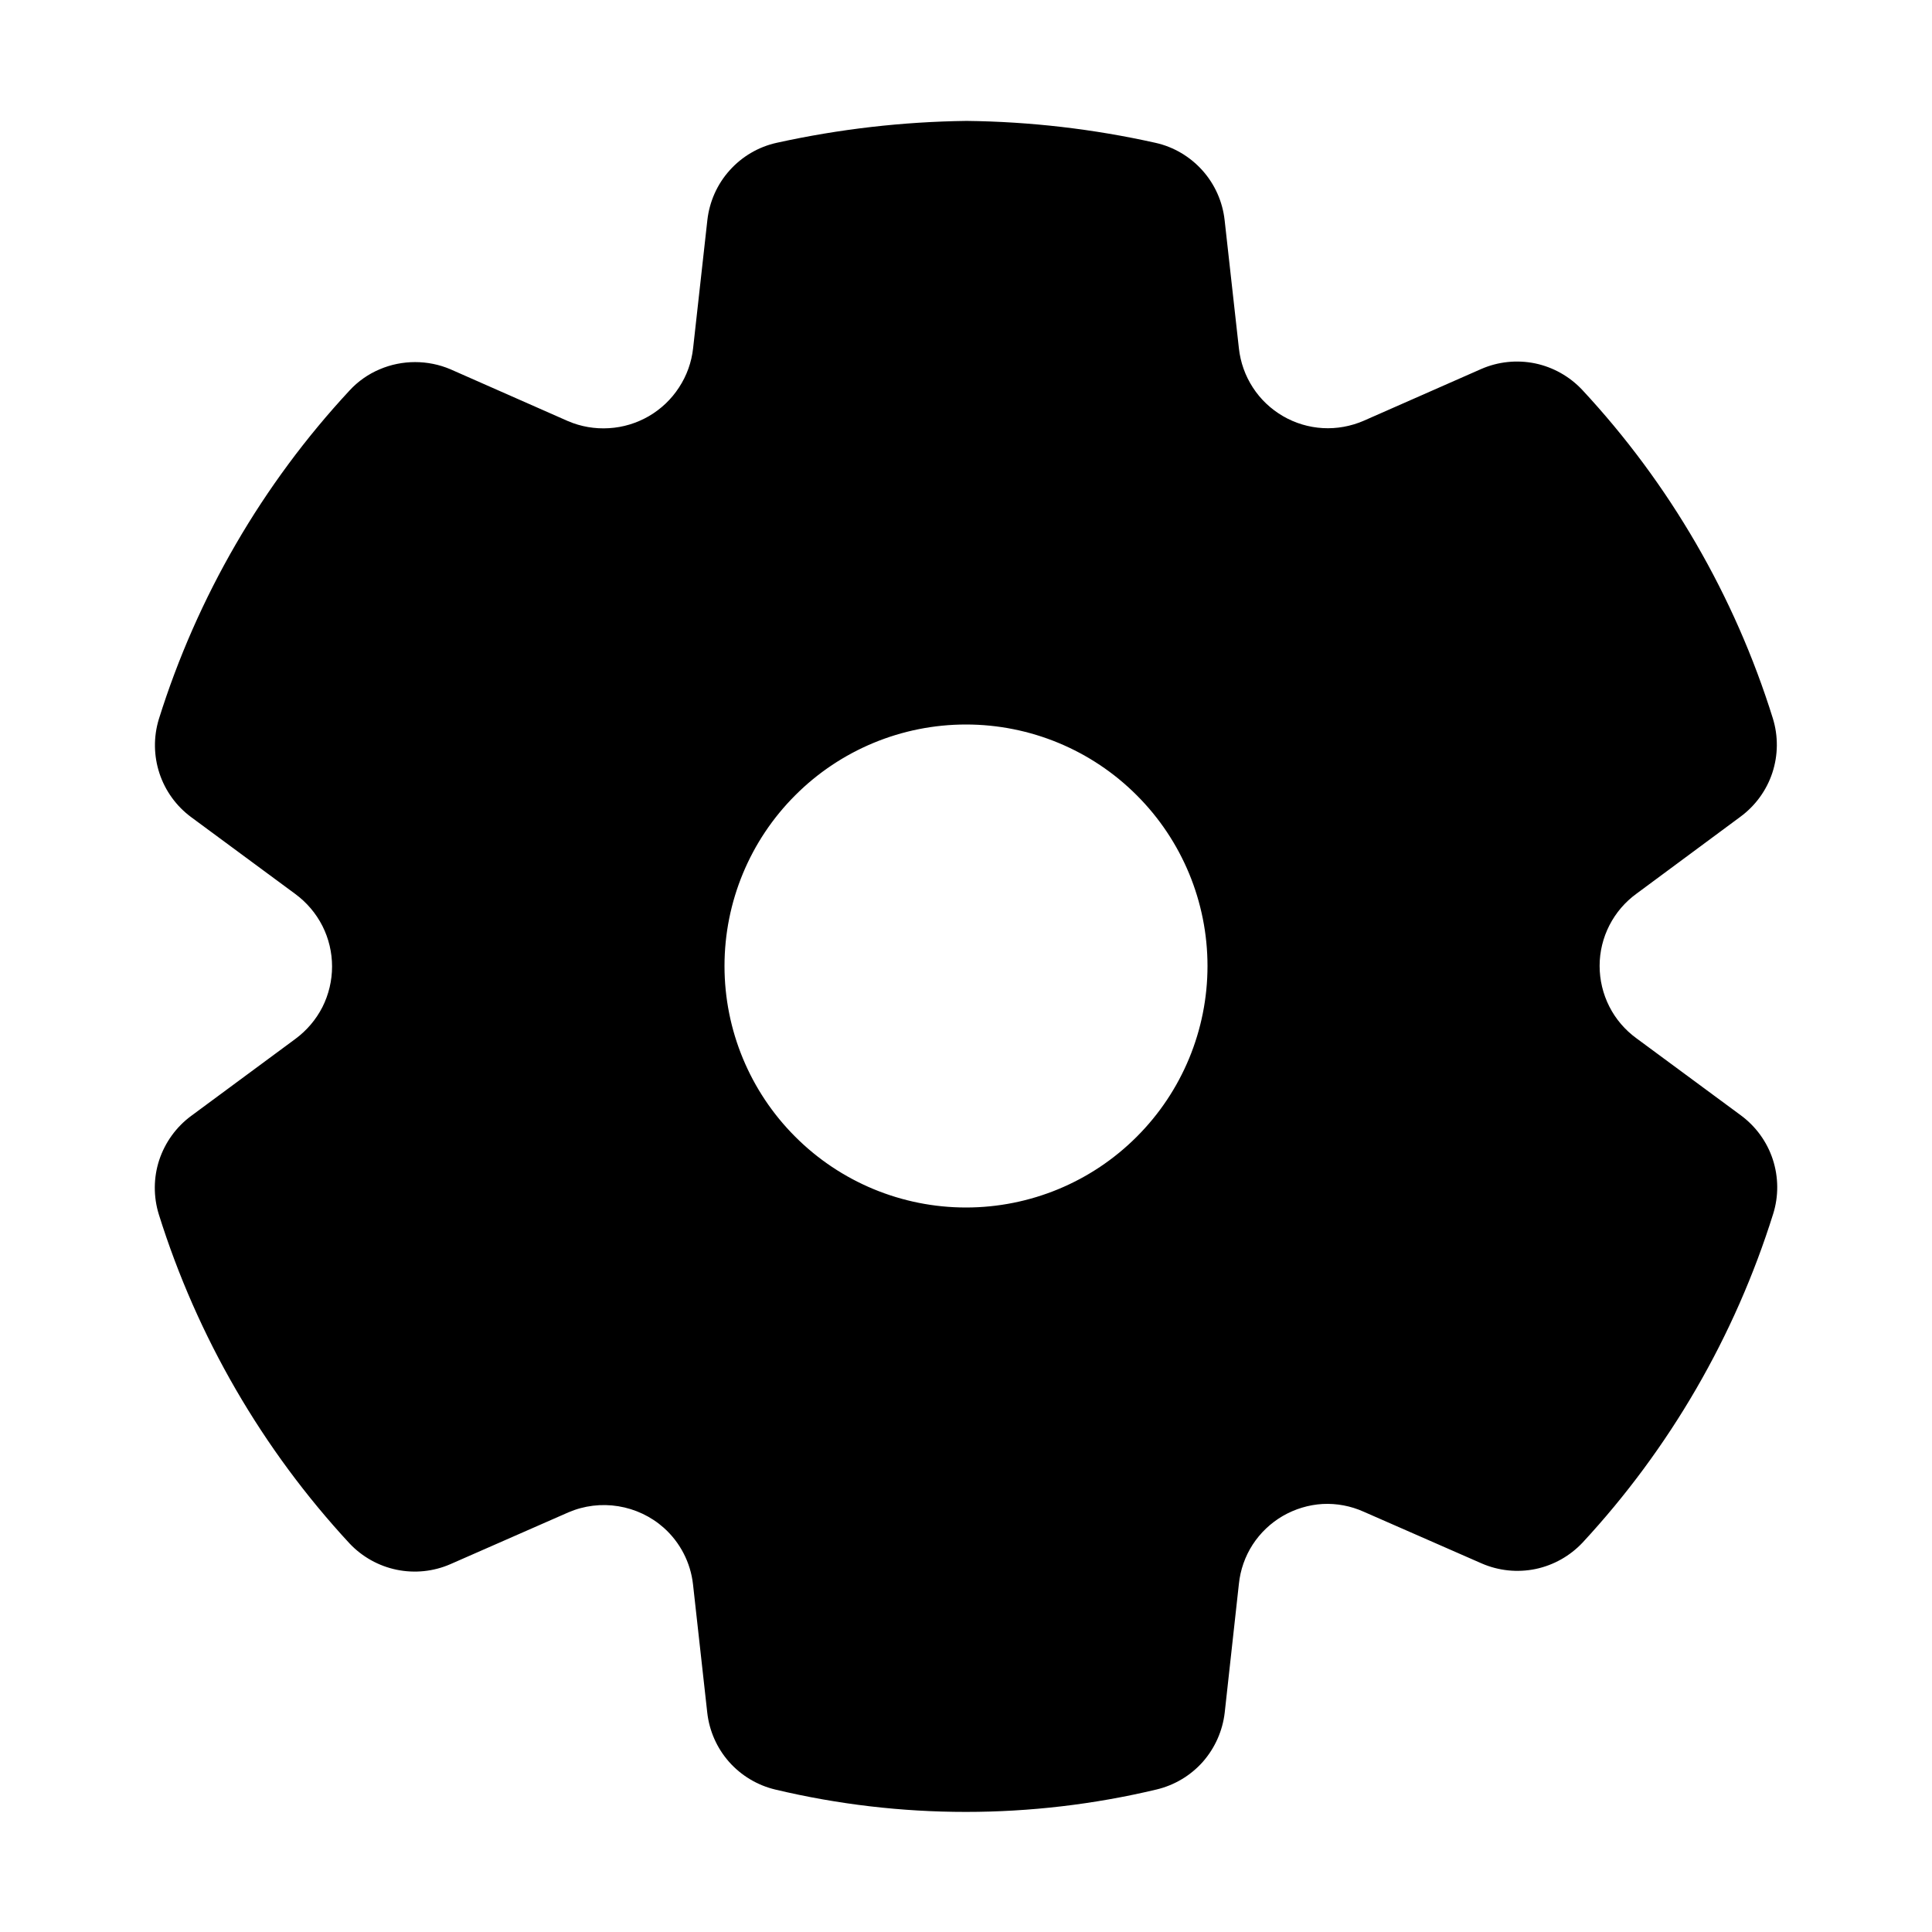 <svg width="24" height="24" viewBox="0 0 24 24" fill="none" xmlns="http://www.w3.org/2000/svg">
<path d="M21.624 13.854C21.81 13.991 21.95 14.182 22.022 14.402C22.094 14.622 22.096 14.859 22.027 15.079C21.551 16.599 20.742 17.994 19.66 19.162C19.503 19.329 19.299 19.444 19.074 19.491C18.85 19.537 18.617 19.513 18.407 19.422L16.94 18.779C16.78 18.707 16.605 18.674 16.43 18.683C16.256 18.693 16.086 18.745 15.935 18.832C15.784 18.92 15.656 19.042 15.561 19.188C15.466 19.335 15.408 19.502 15.39 19.675L15.214 21.273C15.188 21.5 15.093 21.714 14.942 21.886C14.79 22.057 14.589 22.177 14.366 22.23C12.809 22.601 11.186 22.601 9.629 22.23C9.408 22.177 9.208 22.057 9.057 21.887C8.906 21.716 8.812 21.504 8.786 21.277L8.609 19.683C8.579 19.411 8.449 19.16 8.245 18.978C8.086 18.837 7.89 18.745 7.681 18.711C7.471 18.677 7.256 18.703 7.061 18.787L5.594 19.431C5.385 19.522 5.152 19.546 4.928 19.5C4.704 19.454 4.5 19.34 4.343 19.174C3.259 18.004 2.45 16.608 1.973 15.086C1.905 14.866 1.906 14.629 1.978 14.41C2.051 14.191 2.189 13.999 2.375 13.862L3.669 12.906C3.81 12.802 3.925 12.667 4.005 12.511C4.084 12.354 4.125 12.181 4.125 12.006C4.125 11.831 4.084 11.658 4.005 11.502C3.925 11.345 3.81 11.21 3.669 11.106L2.375 10.151C2.191 10.015 2.053 9.825 1.981 9.607C1.909 9.389 1.906 9.154 1.973 8.934C2.449 7.413 3.258 6.018 4.343 4.85C4.447 4.737 4.575 4.647 4.718 4.587C4.856 4.528 5.006 4.498 5.156 4.498C5.307 4.498 5.456 4.528 5.595 4.587L7.055 5.231C7.216 5.3 7.39 5.33 7.565 5.319C7.74 5.309 7.909 5.257 8.06 5.17C8.211 5.082 8.34 4.96 8.435 4.813C8.531 4.667 8.591 4.5 8.61 4.326L8.787 2.735C8.813 2.505 8.909 2.288 9.064 2.116C9.218 1.944 9.422 1.824 9.648 1.774C10.423 1.603 11.214 1.512 12.008 1.502C12.796 1.511 13.582 1.602 14.353 1.774C14.579 1.824 14.783 1.945 14.937 2.117C15.092 2.29 15.188 2.507 15.213 2.737L15.39 4.327C15.409 4.5 15.468 4.667 15.563 4.813C15.658 4.96 15.786 5.081 15.937 5.169C16.088 5.257 16.258 5.308 16.432 5.318C16.606 5.328 16.78 5.296 16.94 5.227L18.4 4.584C18.61 4.492 18.844 4.468 19.069 4.514C19.294 4.561 19.498 4.676 19.655 4.843C20.74 6.009 21.549 7.404 22.023 8.924C22.091 9.144 22.089 9.38 22.017 9.599C21.945 9.818 21.806 10.009 21.62 10.146L20.33 11.101C20.188 11.204 20.073 11.338 19.993 11.494C19.913 11.65 19.871 11.823 19.871 11.998C19.871 12.173 19.912 12.346 19.991 12.502C20.07 12.659 20.186 12.794 20.327 12.897L21.624 13.854ZM12 15C12.796 15 13.559 14.684 14.121 14.121C14.684 13.559 15 12.796 15 12C15 11.204 14.684 10.441 14.121 9.879C13.559 9.316 12.796 9 12 9C11.204 9 10.441 9.316 9.879 9.879C9.316 10.441 9 11.204 9 12C9 12.796 9.316 13.559 9.879 14.121C10.441 14.684 11.204 15 12 15Z" fill="black"/>
</svg>
